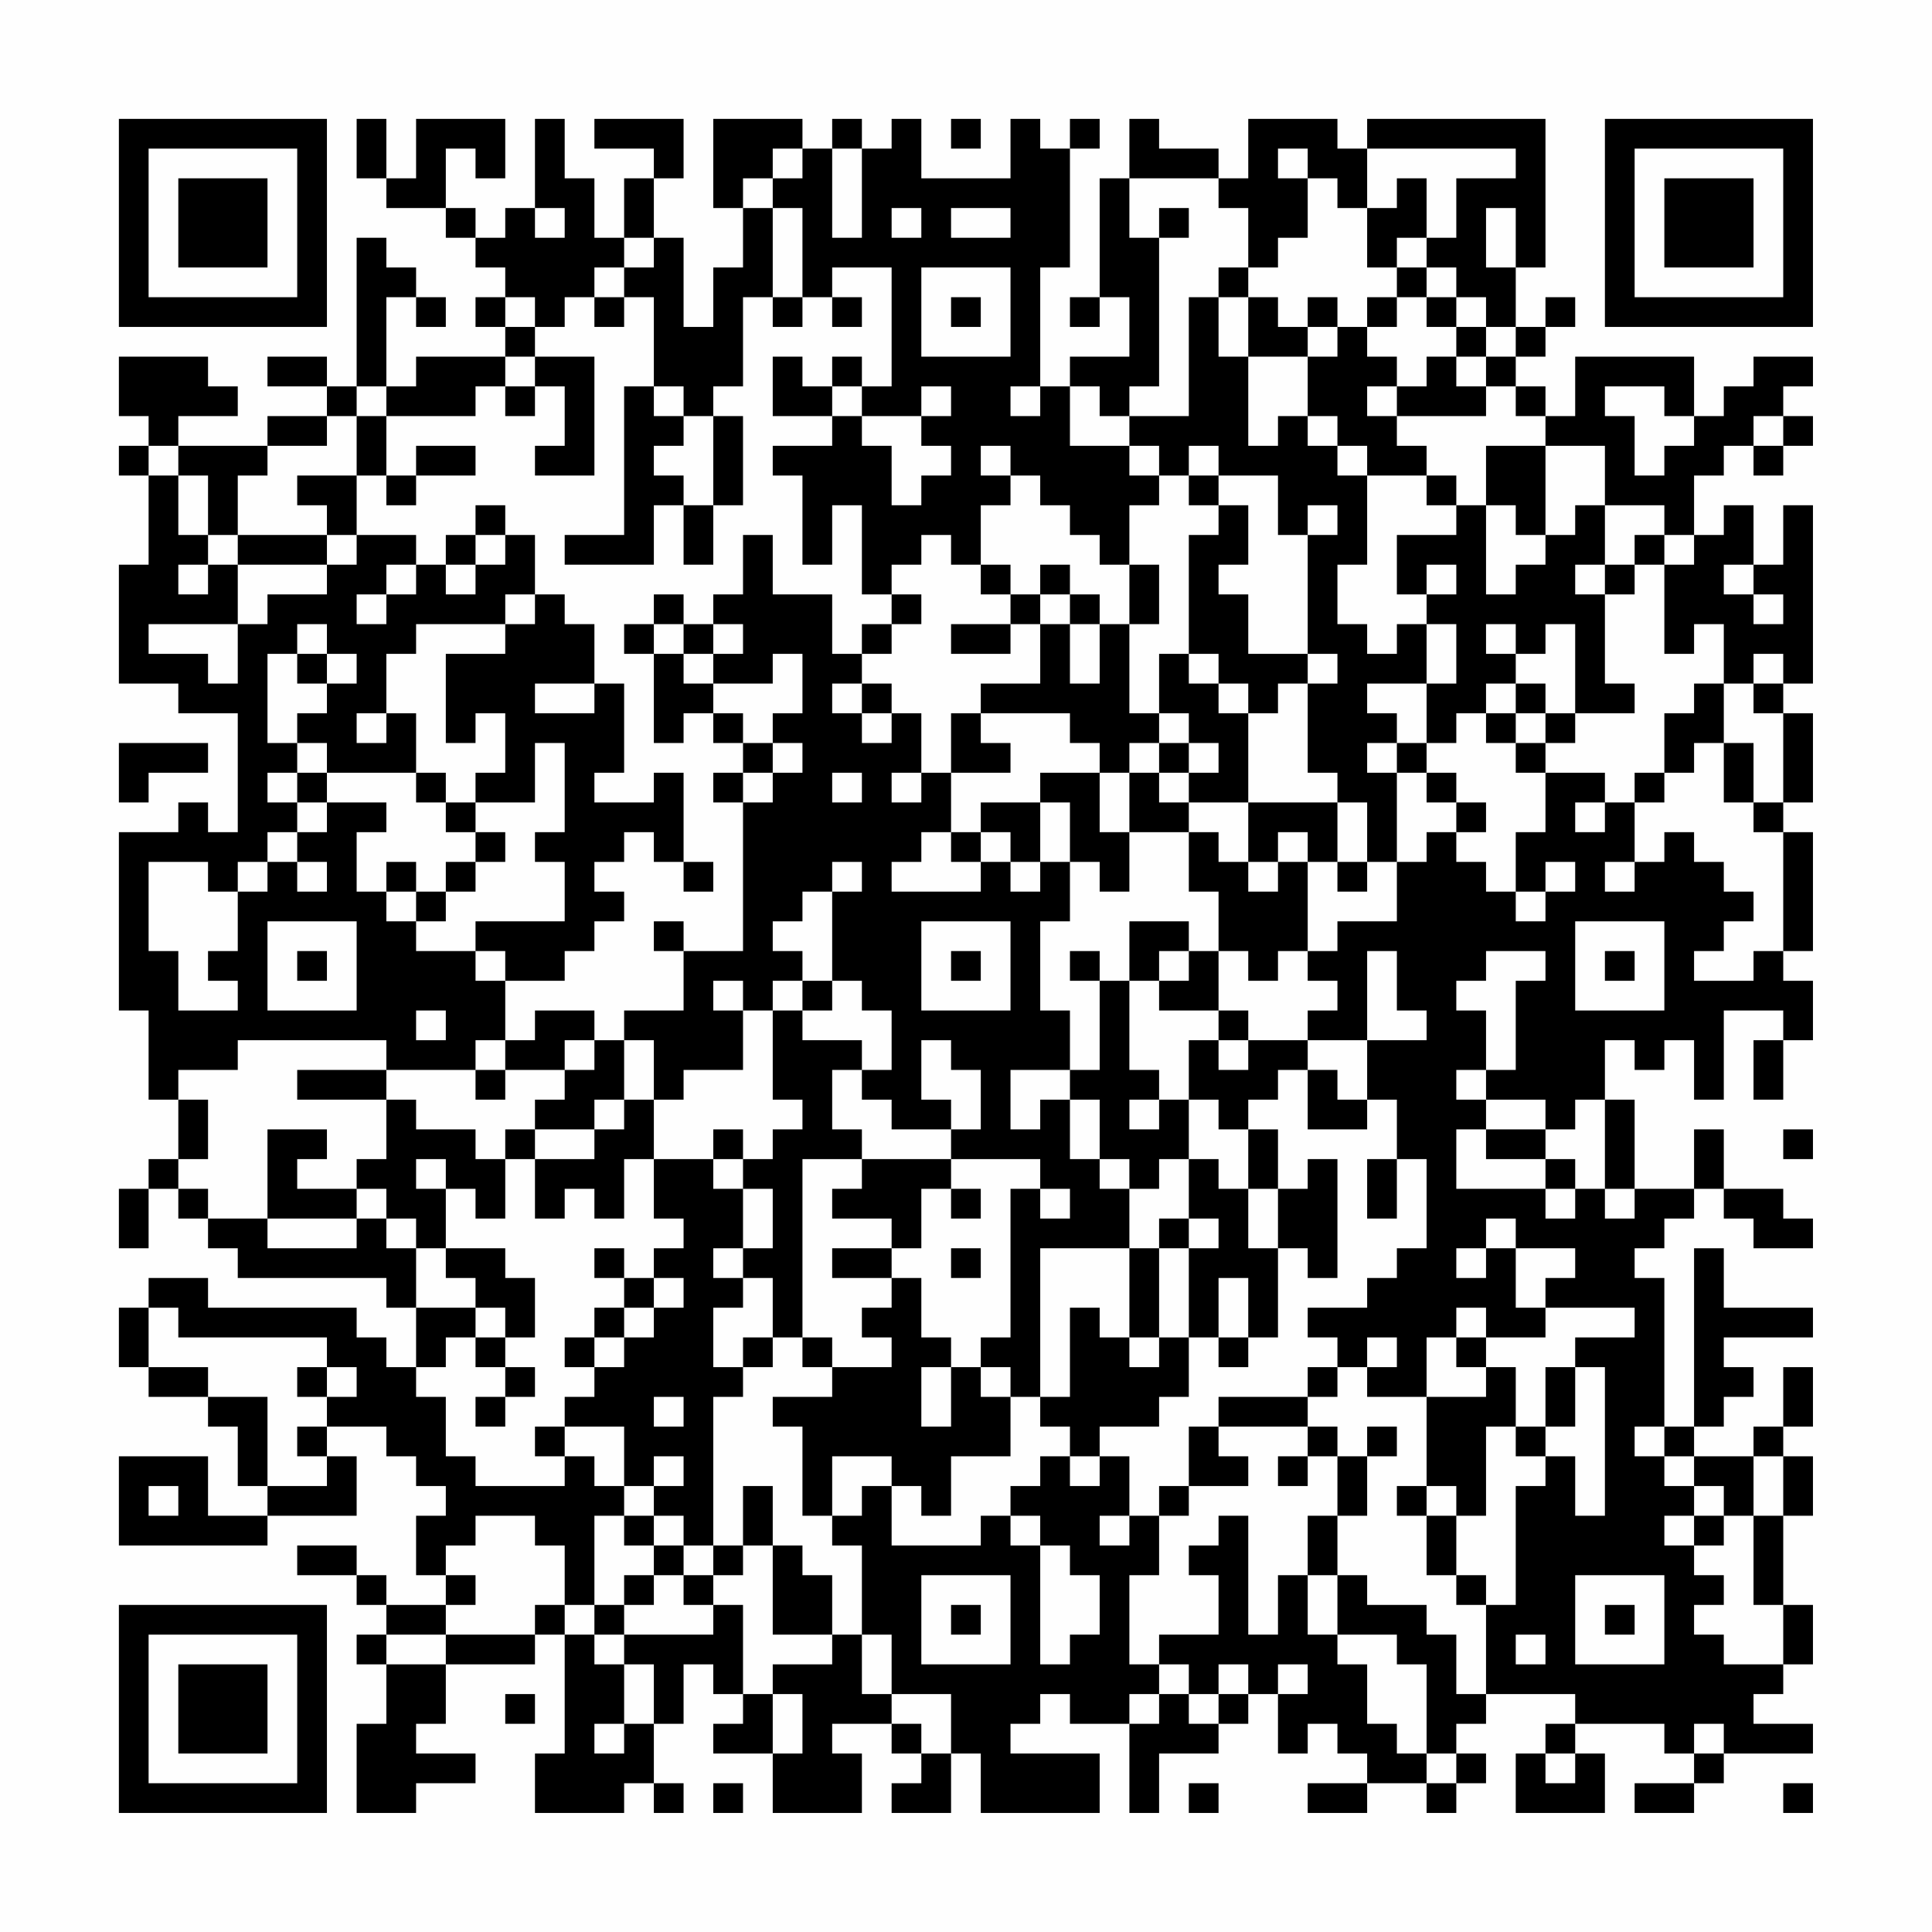 <?xml version="1.0" encoding="UTF-8"?>
<svg xmlns="http://www.w3.org/2000/svg" version="1.1" width="300" height="300" viewBox="0 0 300 300"><rect x="0" y="0" width="300" height="300" fill="#fefefe"/><g transform="scale(4.615)"><g transform="translate(4,4)"><path fill-rule="evenodd" d="M8 0L8 2L9 2L9 3L11 3L11 4L12 4L12 5L13 5L13 6L12 6L12 7L13 7L13 8L10 8L10 9L9 9L9 6L10 6L10 7L11 7L11 6L10 6L10 5L9 5L9 4L8 4L8 9L7 9L7 8L5 8L5 9L7 9L7 10L5 10L5 11L2 11L2 10L4 10L4 9L3 9L3 8L0 8L0 10L1 10L1 11L0 11L0 12L1 12L1 15L0 15L0 19L2 19L2 20L4 20L4 24L3 24L3 23L2 23L2 24L0 24L0 30L1 30L1 33L2 33L2 35L1 35L1 36L0 36L0 38L1 38L1 36L2 36L2 37L3 37L3 38L4 38L4 39L9 39L9 40L10 40L10 42L9 42L9 41L8 41L8 40L3 40L3 39L1 39L1 40L0 40L0 42L1 42L1 43L3 43L3 44L4 44L4 46L5 46L5 47L3 47L3 45L0 45L0 48L5 48L5 47L8 47L8 45L7 45L7 44L9 44L9 45L10 45L10 46L11 46L11 47L10 47L10 49L11 49L11 50L9 50L9 49L8 49L8 48L6 48L6 49L8 49L8 50L9 50L9 51L8 51L8 52L9 52L9 54L8 54L8 57L10 57L10 56L12 56L12 55L10 55L10 54L11 54L11 52L14 52L14 51L15 51L15 55L14 55L14 57L17 57L17 56L18 56L18 57L19 57L19 56L18 56L18 54L19 54L19 52L20 52L20 53L21 53L21 54L20 54L20 55L22 55L22 57L25 57L25 55L24 55L24 54L26 54L26 55L27 55L27 56L26 56L26 57L28 57L28 55L29 55L29 57L33 57L33 55L30 55L30 54L31 54L31 53L32 53L32 54L34 54L34 57L35 57L35 55L37 55L37 54L38 54L38 53L39 53L39 55L40 55L40 54L41 54L41 55L42 55L42 56L40 56L40 57L42 57L42 56L44 56L44 57L45 57L45 56L46 56L46 55L45 55L45 54L46 54L46 53L49 53L49 54L48 54L48 55L47 55L47 57L50 57L50 55L49 55L49 54L52 54L52 55L53 55L53 56L51 56L51 57L53 57L53 56L54 56L54 55L57 55L57 54L55 54L55 53L56 53L56 52L57 52L57 50L56 50L56 47L57 47L57 45L56 45L56 44L57 44L57 42L56 42L56 44L55 44L55 45L53 45L53 44L54 44L54 43L55 43L55 42L54 42L54 41L57 41L57 40L54 40L54 38L53 38L53 44L52 44L52 39L51 39L51 38L52 38L52 37L53 37L53 36L54 36L54 37L55 37L55 38L57 38L57 37L56 37L56 36L54 36L54 34L53 34L53 36L51 36L51 33L50 33L50 31L51 31L51 32L52 32L52 31L53 31L53 33L54 33L54 30L56 30L56 31L55 31L55 33L56 33L56 31L57 31L57 29L56 29L56 28L57 28L57 24L56 24L56 23L57 23L57 20L56 20L56 19L57 19L57 13L56 13L56 15L55 15L55 13L54 13L54 14L53 14L53 12L54 12L54 11L55 11L55 12L56 12L56 11L57 11L57 10L56 10L56 9L57 9L57 8L55 8L55 9L54 9L54 10L53 10L53 8L49 8L49 10L48 10L48 9L47 9L47 8L48 8L48 7L49 7L49 6L48 6L48 7L47 7L47 5L48 5L48 0L42 0L42 1L41 1L41 0L38 0L38 2L37 2L37 1L35 1L35 0L34 0L34 2L33 2L33 6L32 6L32 7L33 7L33 6L34 6L34 8L32 8L32 9L31 9L31 5L32 5L32 1L33 1L33 0L32 0L32 1L31 1L31 0L30 0L30 2L27 2L27 0L26 0L26 1L25 1L25 0L24 0L24 1L23 1L23 0L20 0L20 3L21 3L21 5L20 5L20 7L19 7L19 4L18 4L18 2L19 2L19 0L16 0L16 1L18 1L18 2L17 2L17 4L16 4L16 2L15 2L15 0L14 0L14 3L13 3L13 4L12 4L12 3L11 3L11 1L12 1L12 2L13 2L13 0L10 0L10 2L9 2L9 0ZM28 0L28 1L29 1L29 0ZM22 1L22 2L21 2L21 3L22 3L22 6L21 6L21 9L20 9L20 10L19 10L19 9L18 9L18 6L17 6L17 5L18 5L18 4L17 4L17 5L16 5L16 6L15 6L15 7L14 7L14 6L13 6L13 7L14 7L14 8L13 8L13 9L12 9L12 10L9 10L9 9L8 9L8 10L7 10L7 11L5 11L5 12L4 12L4 14L3 14L3 12L2 12L2 11L1 11L1 12L2 12L2 14L3 14L3 15L2 15L2 16L3 16L3 15L4 15L4 17L1 17L1 18L3 18L3 19L4 19L4 17L5 17L5 16L7 16L7 15L8 15L8 14L10 14L10 15L9 15L9 16L8 16L8 17L9 17L9 16L10 16L10 15L11 15L11 16L12 16L12 15L13 15L13 14L14 14L14 16L13 16L13 17L10 17L10 18L9 18L9 20L8 20L8 21L9 21L9 20L10 20L10 22L7 22L7 21L6 21L6 20L7 20L7 19L8 19L8 18L7 18L7 17L6 17L6 18L5 18L5 21L6 21L6 22L5 22L5 23L6 23L6 24L5 24L5 25L4 25L4 26L3 26L3 25L1 25L1 28L2 28L2 30L4 30L4 29L3 29L3 28L4 28L4 26L5 26L5 25L6 25L6 26L7 26L7 25L6 25L6 24L7 24L7 23L9 23L9 24L8 24L8 26L9 26L9 27L10 27L10 28L12 28L12 29L13 29L13 31L12 31L12 32L9 32L9 31L4 31L4 32L2 32L2 33L3 33L3 35L2 35L2 36L3 36L3 37L5 37L5 38L8 38L8 37L9 37L9 38L10 38L10 40L12 40L12 41L11 41L11 42L10 42L10 43L11 43L11 45L12 45L12 46L15 46L15 45L16 45L16 46L17 46L17 47L16 47L16 50L15 50L15 48L14 48L14 47L12 47L12 48L11 48L11 49L12 49L12 50L11 50L11 51L9 51L9 52L11 52L11 51L14 51L14 50L15 50L15 51L16 51L16 52L17 52L17 54L16 54L16 55L17 55L17 54L18 54L18 52L17 52L17 51L20 51L20 50L21 50L21 53L22 53L22 55L23 55L23 53L22 53L22 52L24 52L24 51L25 51L25 53L26 53L26 54L27 54L27 55L28 55L28 53L26 53L26 51L25 51L25 48L24 48L24 47L25 47L25 46L26 46L26 48L29 48L29 47L30 47L30 48L31 48L31 52L32 52L32 51L33 51L33 49L32 49L32 48L31 48L31 47L30 47L30 46L31 46L31 45L32 45L32 46L33 46L33 45L34 45L34 47L33 47L33 48L34 48L34 47L35 47L35 49L34 49L34 52L35 52L35 53L34 53L34 54L35 54L35 53L36 53L36 54L37 54L37 53L38 53L38 52L37 52L37 53L36 53L36 52L35 52L35 51L37 51L37 49L36 49L36 48L37 48L37 47L38 47L38 51L39 51L39 49L40 49L40 51L41 51L41 52L42 52L42 54L43 54L43 55L44 55L44 56L45 56L45 55L44 55L44 52L43 52L43 51L41 51L41 49L42 49L42 50L44 50L44 51L45 51L45 53L46 53L46 50L47 50L47 46L48 46L48 45L49 45L49 47L50 47L50 42L49 42L49 41L51 41L51 40L48 40L48 39L49 39L49 38L47 38L47 37L46 37L46 38L45 38L45 39L46 39L46 38L47 38L47 40L48 40L48 41L46 41L46 40L45 40L45 41L44 41L44 43L42 43L42 42L43 42L43 41L42 41L42 42L41 42L41 41L40 41L40 40L42 40L42 39L43 39L43 38L44 38L44 35L43 35L43 33L42 33L42 31L44 31L44 30L43 30L43 28L42 28L42 31L40 31L40 30L41 30L41 29L40 29L40 28L41 28L41 27L43 27L43 25L44 25L44 24L45 24L45 25L46 25L46 26L47 26L47 27L48 27L48 26L49 26L49 25L48 25L48 26L47 26L47 24L48 24L48 22L50 22L50 23L49 23L49 24L50 24L50 23L51 23L51 25L50 25L50 26L51 26L51 25L52 25L52 24L53 24L53 25L54 25L54 26L55 26L55 27L54 27L54 28L53 28L53 29L55 29L55 28L56 28L56 24L55 24L55 23L56 23L56 20L55 20L55 19L56 19L56 18L55 18L55 19L54 19L54 17L53 17L53 18L52 18L52 15L53 15L53 14L52 14L52 13L50 13L50 11L48 11L48 10L47 10L47 9L46 9L46 8L47 8L47 7L46 7L46 6L45 6L45 5L44 5L44 4L45 4L45 2L47 2L47 1L42 1L42 3L41 3L41 2L40 2L40 1L39 1L39 2L40 2L40 4L39 4L39 5L38 5L38 3L37 3L37 2L34 2L34 4L35 4L35 9L34 9L34 10L33 10L33 9L32 9L32 11L34 11L34 12L35 12L35 13L34 13L34 15L33 15L33 14L32 14L32 13L31 13L31 12L30 12L30 11L29 11L29 12L30 12L30 13L29 13L29 15L28 15L28 14L27 14L27 15L26 15L26 16L25 16L25 13L24 13L24 15L23 15L23 12L22 12L22 11L24 11L24 10L25 10L25 11L26 11L26 13L27 13L27 12L28 12L28 11L27 11L27 10L28 10L28 9L27 9L27 10L25 10L25 9L26 9L26 5L24 5L24 6L23 6L23 3L22 3L22 2L23 2L23 1ZM24 1L24 4L25 4L25 1ZM43 2L43 3L42 3L42 5L43 5L43 6L42 6L42 7L41 7L41 6L40 6L40 7L39 7L39 6L38 6L38 5L37 5L37 6L36 6L36 10L34 10L34 11L35 11L35 12L36 12L36 13L37 13L37 14L36 14L36 18L35 18L35 20L34 20L34 17L35 17L35 15L34 15L34 17L33 17L33 16L32 16L32 15L31 15L31 16L30 16L30 15L29 15L29 16L30 16L30 17L28 17L28 18L30 18L30 17L31 17L31 19L29 19L29 20L28 20L28 22L27 22L27 20L26 20L26 19L25 19L25 18L26 18L26 17L27 17L27 16L26 16L26 17L25 17L25 18L24 18L24 16L22 16L22 14L21 14L21 16L20 16L20 17L19 17L19 16L18 16L18 17L17 17L17 18L18 18L18 21L19 21L19 20L20 20L20 21L21 21L21 22L20 22L20 23L21 23L21 28L19 28L19 27L18 27L18 28L19 28L19 30L17 30L17 31L16 31L16 30L14 30L14 31L13 31L13 32L12 32L12 33L13 33L13 32L15 32L15 33L14 33L14 34L13 34L13 35L12 35L12 34L10 34L10 33L9 33L9 32L6 32L6 33L9 33L9 35L8 35L8 36L6 36L6 35L7 35L7 34L5 34L5 37L8 37L8 36L9 36L9 37L10 37L10 38L11 38L11 39L12 39L12 40L13 40L13 41L12 41L12 42L13 42L13 43L12 43L12 44L13 44L13 43L14 43L14 42L13 42L13 41L14 41L14 39L13 39L13 38L11 38L11 36L12 36L12 37L13 37L13 35L14 35L14 37L15 37L15 36L16 36L16 37L17 37L17 35L18 35L18 37L19 37L19 38L18 38L18 39L17 39L17 38L16 38L16 39L17 39L17 40L16 40L16 41L15 41L15 42L16 42L16 43L15 43L15 44L14 44L14 45L15 45L15 44L17 44L17 46L18 46L18 47L17 47L17 48L18 48L18 49L17 49L17 50L16 50L16 51L17 51L17 50L18 50L18 49L19 49L19 50L20 50L20 49L21 49L21 48L22 48L22 51L24 51L24 49L23 49L23 48L22 48L22 46L21 46L21 48L20 48L20 43L21 43L21 42L22 42L22 41L23 41L23 42L24 42L24 43L22 43L22 44L23 44L23 47L24 47L24 45L26 45L26 46L27 46L27 47L28 47L28 45L30 45L30 43L31 43L31 44L32 44L32 45L33 45L33 44L35 44L35 43L36 43L36 41L37 41L37 42L38 42L38 41L39 41L39 38L40 38L40 39L41 39L41 35L40 35L40 36L39 36L39 34L38 34L38 33L39 33L39 32L40 32L40 34L42 34L42 33L41 33L41 32L40 32L40 31L38 31L38 30L37 30L37 28L38 28L38 29L39 29L39 28L40 28L40 25L41 25L41 26L42 26L42 25L43 25L43 22L44 22L44 23L45 23L45 24L46 24L46 23L45 23L45 22L44 22L44 21L45 21L45 20L46 20L46 21L47 21L47 22L48 22L48 21L49 21L49 20L51 20L51 19L50 19L50 16L51 16L51 15L52 15L52 14L51 14L51 15L50 15L50 13L49 13L49 14L48 14L48 11L46 11L46 13L45 13L45 12L44 12L44 11L43 11L43 10L46 10L46 9L45 9L45 8L46 8L46 7L45 7L45 6L44 6L44 5L43 5L43 4L44 4L44 2ZM14 3L14 4L15 4L15 3ZM26 3L26 4L27 4L27 3ZM28 3L28 4L30 4L30 3ZM35 3L35 4L36 4L36 3ZM46 3L46 5L47 5L47 3ZM27 5L27 8L30 8L30 5ZM16 6L16 7L17 7L17 6ZM22 6L22 7L23 7L23 6ZM24 6L24 7L25 7L25 6ZM28 6L28 7L29 7L29 6ZM37 6L37 8L38 8L38 11L39 11L39 10L40 10L40 11L41 11L41 12L42 12L42 15L41 15L41 17L42 17L42 18L43 18L43 17L44 17L44 19L42 19L42 20L43 20L43 21L42 21L42 22L43 22L43 21L44 21L44 19L45 19L45 17L44 17L44 16L45 16L45 15L44 15L44 16L43 16L43 14L45 14L45 13L44 13L44 12L42 12L42 11L41 11L41 10L40 10L40 8L41 8L41 7L40 7L40 8L38 8L38 6ZM43 6L43 7L42 7L42 8L43 8L43 9L42 9L42 10L43 10L43 9L44 9L44 8L45 8L45 7L44 7L44 6ZM14 8L14 9L13 9L13 10L14 10L14 9L15 9L15 11L14 11L14 12L16 12L16 8ZM22 8L22 10L24 10L24 9L25 9L25 8L24 8L24 9L23 9L23 8ZM17 9L17 14L15 14L15 15L18 15L18 13L19 13L19 15L20 15L20 13L21 13L21 10L20 10L20 13L19 13L19 12L18 12L18 11L19 11L19 10L18 10L18 9ZM30 9L30 10L31 10L31 9ZM50 9L50 10L51 10L51 12L52 12L52 11L53 11L53 10L52 10L52 9ZM8 10L8 12L6 12L6 13L7 13L7 14L4 14L4 15L7 15L7 14L8 14L8 12L9 12L9 13L10 13L10 12L12 12L12 11L10 11L10 12L9 12L9 10ZM55 10L55 11L56 11L56 10ZM36 11L36 12L37 12L37 13L38 13L38 15L37 15L37 16L38 16L38 18L40 18L40 19L39 19L39 20L38 20L38 19L37 19L37 18L36 18L36 19L37 19L37 20L38 20L38 23L36 23L36 22L37 22L37 21L36 21L36 20L35 20L35 21L34 21L34 22L33 22L33 21L32 21L32 20L29 20L29 21L30 21L30 22L28 22L28 24L27 24L27 25L26 25L26 26L29 26L29 25L30 25L30 26L31 26L31 25L32 25L32 27L31 27L31 30L32 30L32 32L30 32L30 34L31 34L31 33L32 33L32 35L33 35L33 36L34 36L34 38L31 38L31 43L32 43L32 40L33 40L33 41L34 41L34 42L35 42L35 41L36 41L36 38L37 38L37 37L36 37L36 35L37 35L37 36L38 36L38 38L39 38L39 36L38 36L38 34L37 34L37 33L36 33L36 31L37 31L37 32L38 32L38 31L37 31L37 30L35 30L35 29L36 29L36 28L37 28L37 26L36 26L36 24L37 24L37 25L38 25L38 26L39 26L39 25L40 25L40 24L39 24L39 25L38 25L38 23L41 23L41 25L42 25L42 23L41 23L41 22L40 22L40 19L41 19L41 18L40 18L40 14L41 14L41 13L40 13L40 14L39 14L39 12L37 12L37 11ZM12 13L12 14L11 14L11 15L12 15L12 14L13 14L13 13ZM46 13L46 16L47 16L47 15L48 15L48 14L47 14L47 13ZM49 15L49 16L50 16L50 15ZM54 15L54 16L55 16L55 17L56 17L56 16L55 16L55 15ZM14 16L14 17L13 17L13 18L11 18L11 21L12 21L12 20L13 20L13 22L12 22L12 23L11 23L11 22L10 22L10 23L11 23L11 24L12 24L12 25L11 25L11 26L10 26L10 25L9 25L9 26L10 26L10 27L11 27L11 26L12 26L12 25L13 25L13 24L12 24L12 23L14 23L14 21L15 21L15 24L14 24L14 25L15 25L15 27L12 27L12 28L13 28L13 29L15 29L15 28L16 28L16 27L17 27L17 26L16 26L16 25L17 25L17 24L18 24L18 25L19 25L19 26L20 26L20 25L19 25L19 22L18 22L18 23L16 23L16 22L17 22L17 19L16 19L16 17L15 17L15 16ZM31 16L31 17L32 17L32 19L33 19L33 17L32 17L32 16ZM18 17L18 18L19 18L19 19L20 19L20 20L21 20L21 21L22 21L22 22L21 22L21 23L22 23L22 22L23 22L23 21L22 21L22 20L23 20L23 18L22 18L22 19L20 19L20 18L21 18L21 17L20 17L20 18L19 18L19 17ZM46 17L46 18L47 18L47 19L46 19L46 20L47 20L47 21L48 21L48 20L49 20L49 17L48 17L48 18L47 18L47 17ZM6 18L6 19L7 19L7 18ZM14 19L14 20L16 20L16 19ZM24 19L24 20L25 20L25 21L26 21L26 20L25 20L25 19ZM47 19L47 20L48 20L48 19ZM53 19L53 20L52 20L52 22L51 22L51 23L52 23L52 22L53 22L53 21L54 21L54 23L55 23L55 21L54 21L54 19ZM0 21L0 23L1 23L1 22L3 22L3 21ZM35 21L35 22L34 22L34 24L33 24L33 22L31 22L31 23L29 23L29 24L28 24L28 25L29 25L29 24L30 24L30 25L31 25L31 23L32 23L32 25L33 25L33 26L34 26L34 24L36 24L36 23L35 23L35 22L36 22L36 21ZM6 22L6 23L7 23L7 22ZM24 22L24 23L25 23L25 22ZM26 22L26 23L27 23L27 22ZM24 25L24 26L23 26L23 27L22 27L22 28L23 28L23 29L22 29L22 30L21 30L21 29L20 29L20 30L21 30L21 32L19 32L19 33L18 33L18 31L17 31L17 33L16 33L16 34L14 34L14 35L16 35L16 34L17 34L17 33L18 33L18 35L20 35L20 36L21 36L21 38L20 38L20 39L21 39L21 40L20 40L20 42L21 42L21 41L22 41L22 39L21 39L21 38L22 38L22 36L21 36L21 35L22 35L22 34L23 34L23 33L22 33L22 30L23 30L23 31L25 31L25 32L24 32L24 34L25 34L25 35L23 35L23 41L24 41L24 42L26 42L26 41L25 41L25 40L26 40L26 39L27 39L27 41L28 41L28 42L27 42L27 44L28 44L28 42L29 42L29 43L30 43L30 42L29 42L29 41L30 41L30 36L31 36L31 37L32 37L32 36L31 36L31 35L28 35L28 34L29 34L29 32L28 32L28 31L27 31L27 33L28 33L28 34L26 34L26 33L25 33L25 32L26 32L26 30L25 30L25 29L24 29L24 26L25 26L25 25ZM5 27L5 30L8 30L8 27ZM27 27L27 30L30 30L30 27ZM34 27L34 29L33 29L33 28L32 28L32 29L33 29L33 32L32 32L32 33L33 33L33 35L34 35L34 36L35 36L35 35L36 35L36 33L35 33L35 32L34 32L34 29L35 29L35 28L36 28L36 27ZM49 27L49 30L52 30L52 27ZM6 28L6 29L7 29L7 28ZM28 28L28 29L29 29L29 28ZM46 28L46 29L45 29L45 30L46 30L46 32L45 32L45 33L46 33L46 34L45 34L45 36L48 36L48 37L49 37L49 36L50 36L50 37L51 37L51 36L50 36L50 33L49 33L49 34L48 34L48 33L46 33L46 32L47 32L47 29L48 29L48 28ZM50 28L50 29L51 29L51 28ZM23 29L23 30L24 30L24 29ZM10 30L10 31L11 31L11 30ZM15 31L15 32L16 32L16 31ZM34 33L34 34L35 34L35 33ZM20 34L20 35L21 35L21 34ZM46 34L46 35L48 35L48 36L49 36L49 35L48 35L48 34ZM56 34L56 35L57 35L57 34ZM10 35L10 36L11 36L11 35ZM25 35L25 36L24 36L24 37L26 37L26 38L24 38L24 39L26 39L26 38L27 38L27 36L28 36L28 37L29 37L29 36L28 36L28 35ZM42 35L42 37L43 37L43 35ZM35 37L35 38L34 38L34 41L35 41L35 38L36 38L36 37ZM28 38L28 39L29 39L29 38ZM18 39L18 40L17 40L17 41L16 41L16 42L17 42L17 41L18 41L18 40L19 40L19 39ZM37 39L37 41L38 41L38 39ZM1 40L1 42L3 42L3 43L5 43L5 46L7 46L7 45L6 45L6 44L7 44L7 43L8 43L8 42L7 42L7 41L2 41L2 40ZM45 41L45 42L46 42L46 43L44 43L44 46L43 46L43 47L44 47L44 49L45 49L45 50L46 50L46 49L45 49L45 47L46 47L46 44L47 44L47 45L48 45L48 44L49 44L49 42L48 42L48 44L47 44L47 42L46 42L46 41ZM6 42L6 43L7 43L7 42ZM40 42L40 43L37 43L37 44L36 44L36 46L35 46L35 47L36 47L36 46L38 46L38 45L37 45L37 44L40 44L40 45L39 45L39 46L40 46L40 45L41 45L41 47L40 47L40 49L41 49L41 47L42 47L42 45L43 45L43 44L42 44L42 45L41 45L41 44L40 44L40 43L41 43L41 42ZM18 43L18 44L19 44L19 43ZM51 44L51 45L52 45L52 46L53 46L53 47L52 47L52 48L53 48L53 49L54 49L54 50L53 50L53 51L54 51L54 52L56 52L56 50L55 50L55 47L56 47L56 45L55 45L55 47L54 47L54 46L53 46L53 45L52 45L52 44ZM18 45L18 46L19 46L19 45ZM1 46L1 47L2 47L2 46ZM44 46L44 47L45 47L45 46ZM18 47L18 48L19 48L19 49L20 49L20 48L19 48L19 47ZM53 47L53 48L54 48L54 47ZM27 49L27 52L30 52L30 49ZM49 49L49 52L52 52L52 49ZM28 50L28 51L29 51L29 50ZM50 50L50 51L51 51L51 50ZM47 51L47 52L48 52L48 51ZM39 52L39 53L40 53L40 52ZM13 53L13 54L14 54L14 53ZM53 54L53 55L54 55L54 54ZM48 55L48 56L49 56L49 55ZM20 56L20 57L21 57L21 56ZM36 56L36 57L37 57L37 56ZM56 56L56 57L57 57L57 56ZM0 0L0 7L7 7L7 0ZM1 1L1 6L6 6L6 1ZM2 2L2 5L5 5L5 2ZM50 0L50 7L57 7L57 0ZM51 1L51 6L56 6L56 1ZM52 2L52 5L55 5L55 2ZM0 50L0 57L7 57L7 50ZM1 51L1 56L6 56L6 51ZM2 52L2 55L5 55L5 52Z" fill="#000000"/></g></g></svg>

